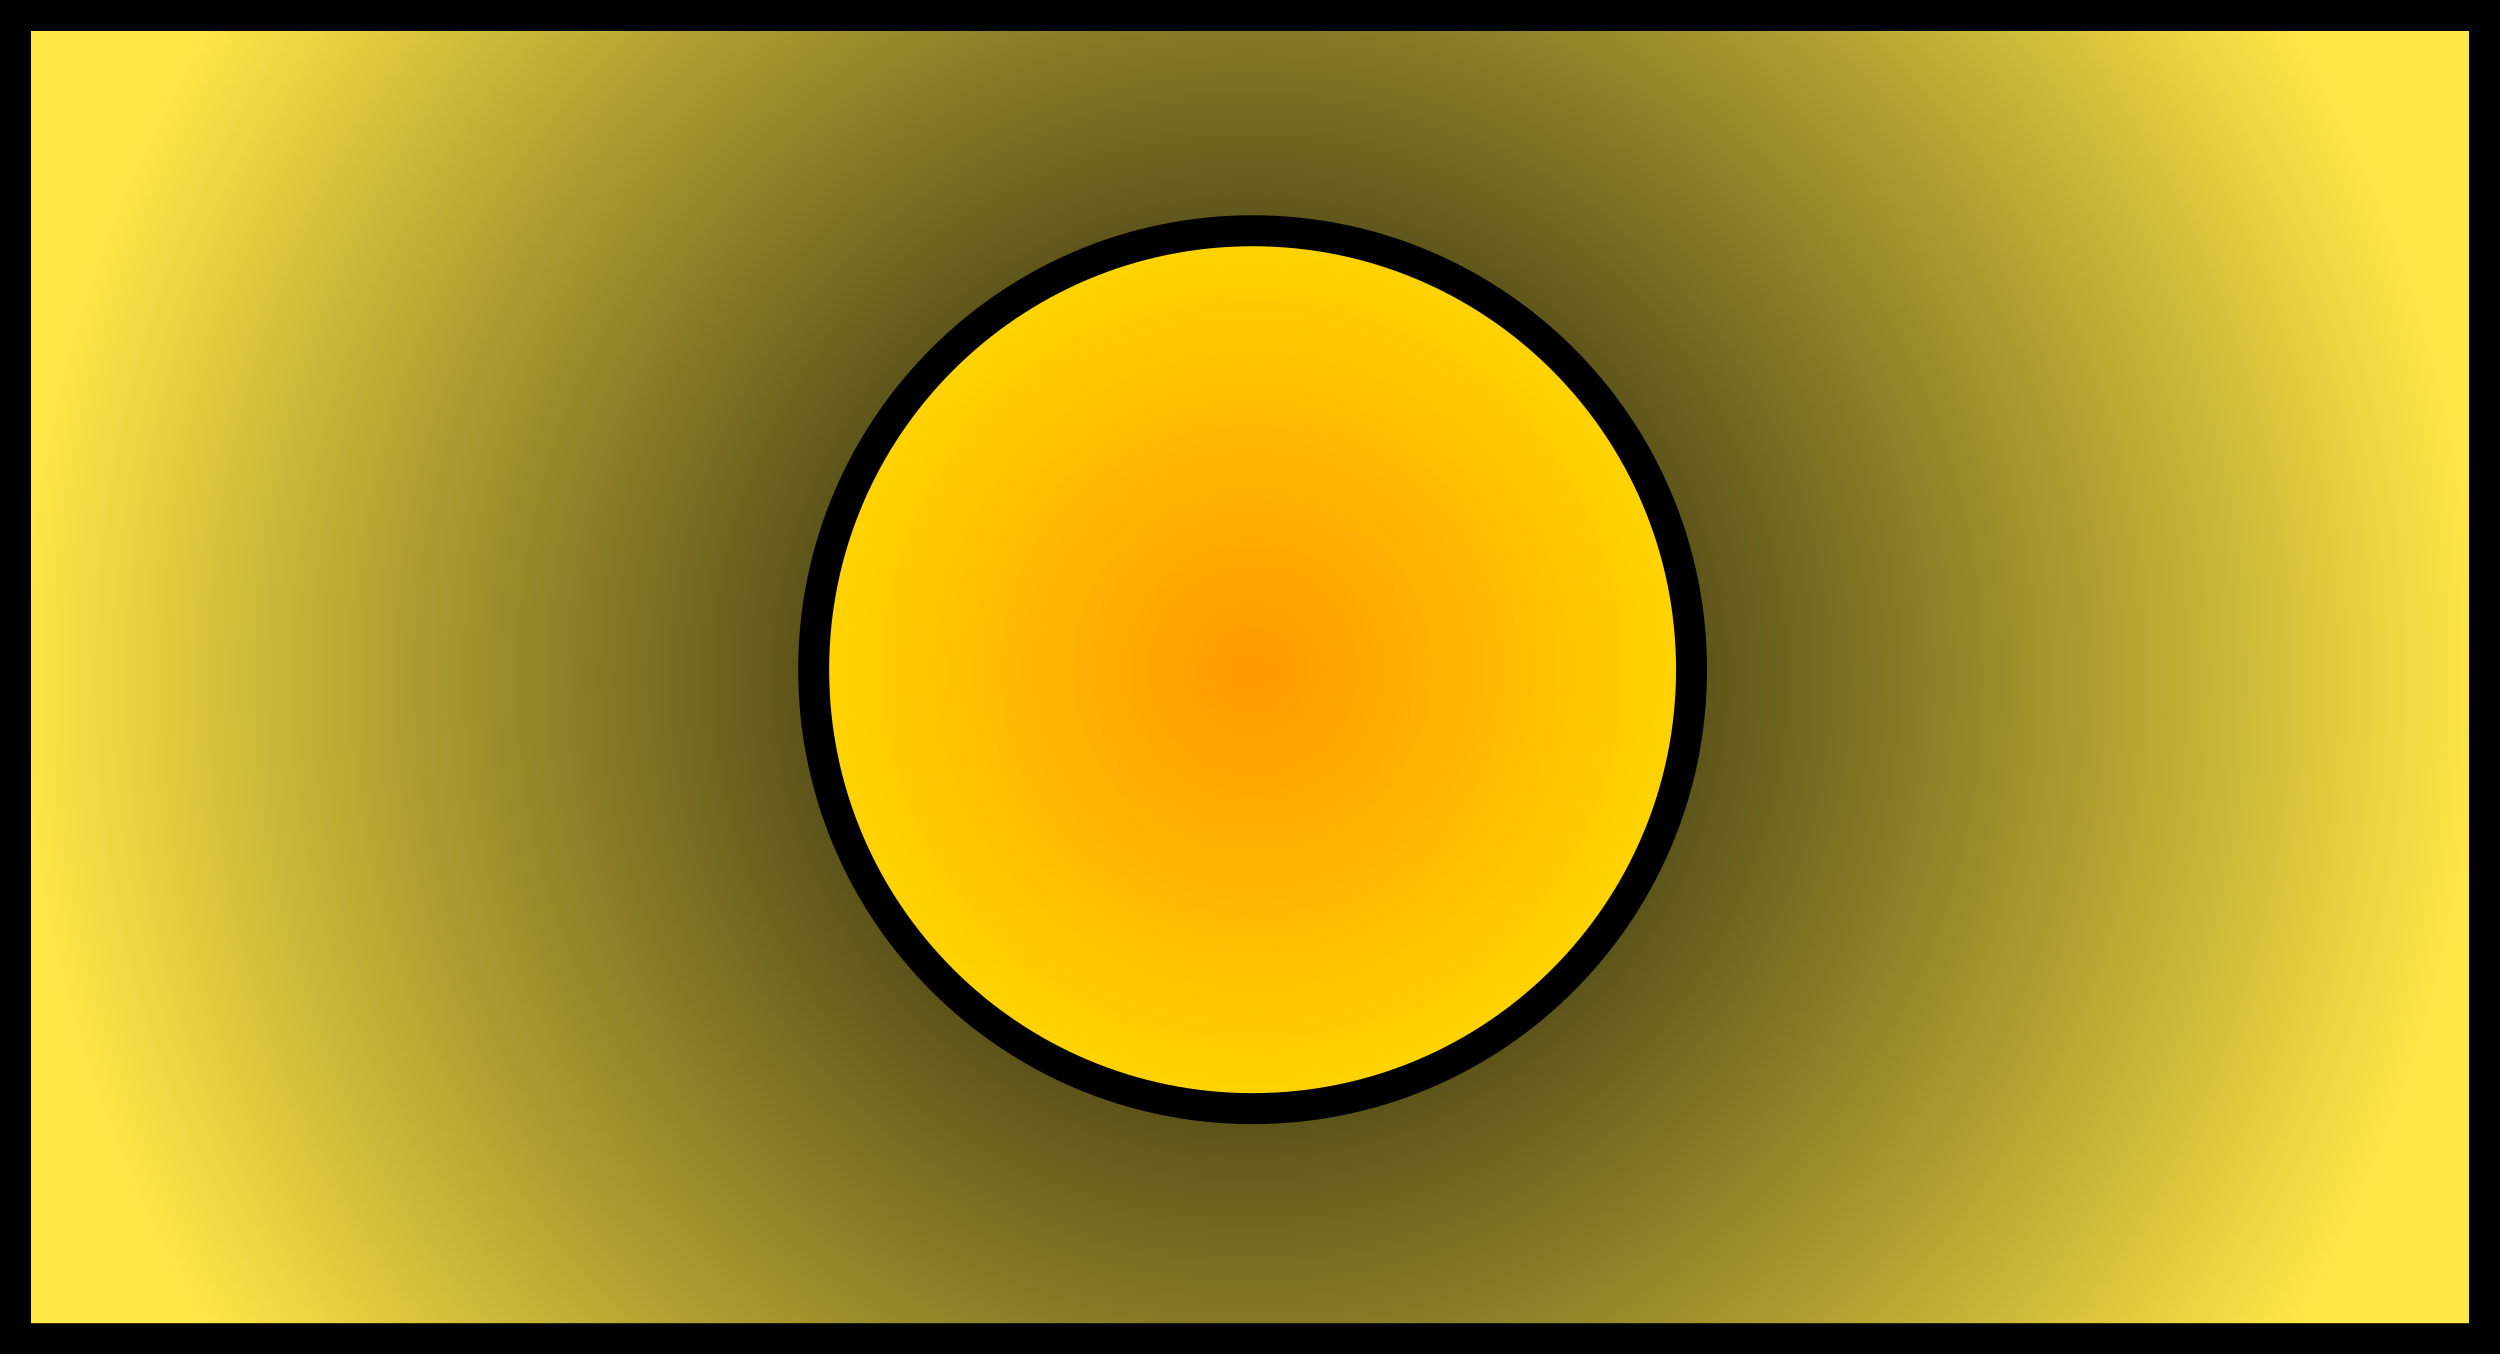 <svg version="1.1" xmlns="http://www.w3.org/2000/svg" xmlns:xlink="http://www.w3.org/1999/xlink" width="40.358" height="21.861" viewBox="0,0,40.358,21.861"><defs><radialGradient cx="246.272" cy="180.12" r="19.929" gradientUnits="userSpaceOnUse" id="color-1"><stop offset="0" stop-color="#000000"/><stop offset="1" stop-color="#ffe746"/></radialGradient><radialGradient cx="246.314" cy="180" r="7.086" gradientUnits="userSpaceOnUse" id="color-2"><stop offset="0" stop-color="#ff9900"/><stop offset="1" stop-color="#ffd500"/></radialGradient></defs><g transform="translate(-226.093,-169.189)"><g stroke="#000000" stroke-width="0.5" stroke-miterlimit="10"><path d="M226.343,190.8v-21.361h39.858v21.361z" fill="url(#color-1)"/><path d="M239.228,180c0,-3.913 3.172,-7.086 7.086,-7.086c3.913,0 7.086,3.172 7.086,7.086c0,3.913 -3.172,7.086 -7.086,7.086c-3.913,0 -7.086,-3.172 -7.086,-7.086z" fill="url(#color-2)"/></g></g></svg>
